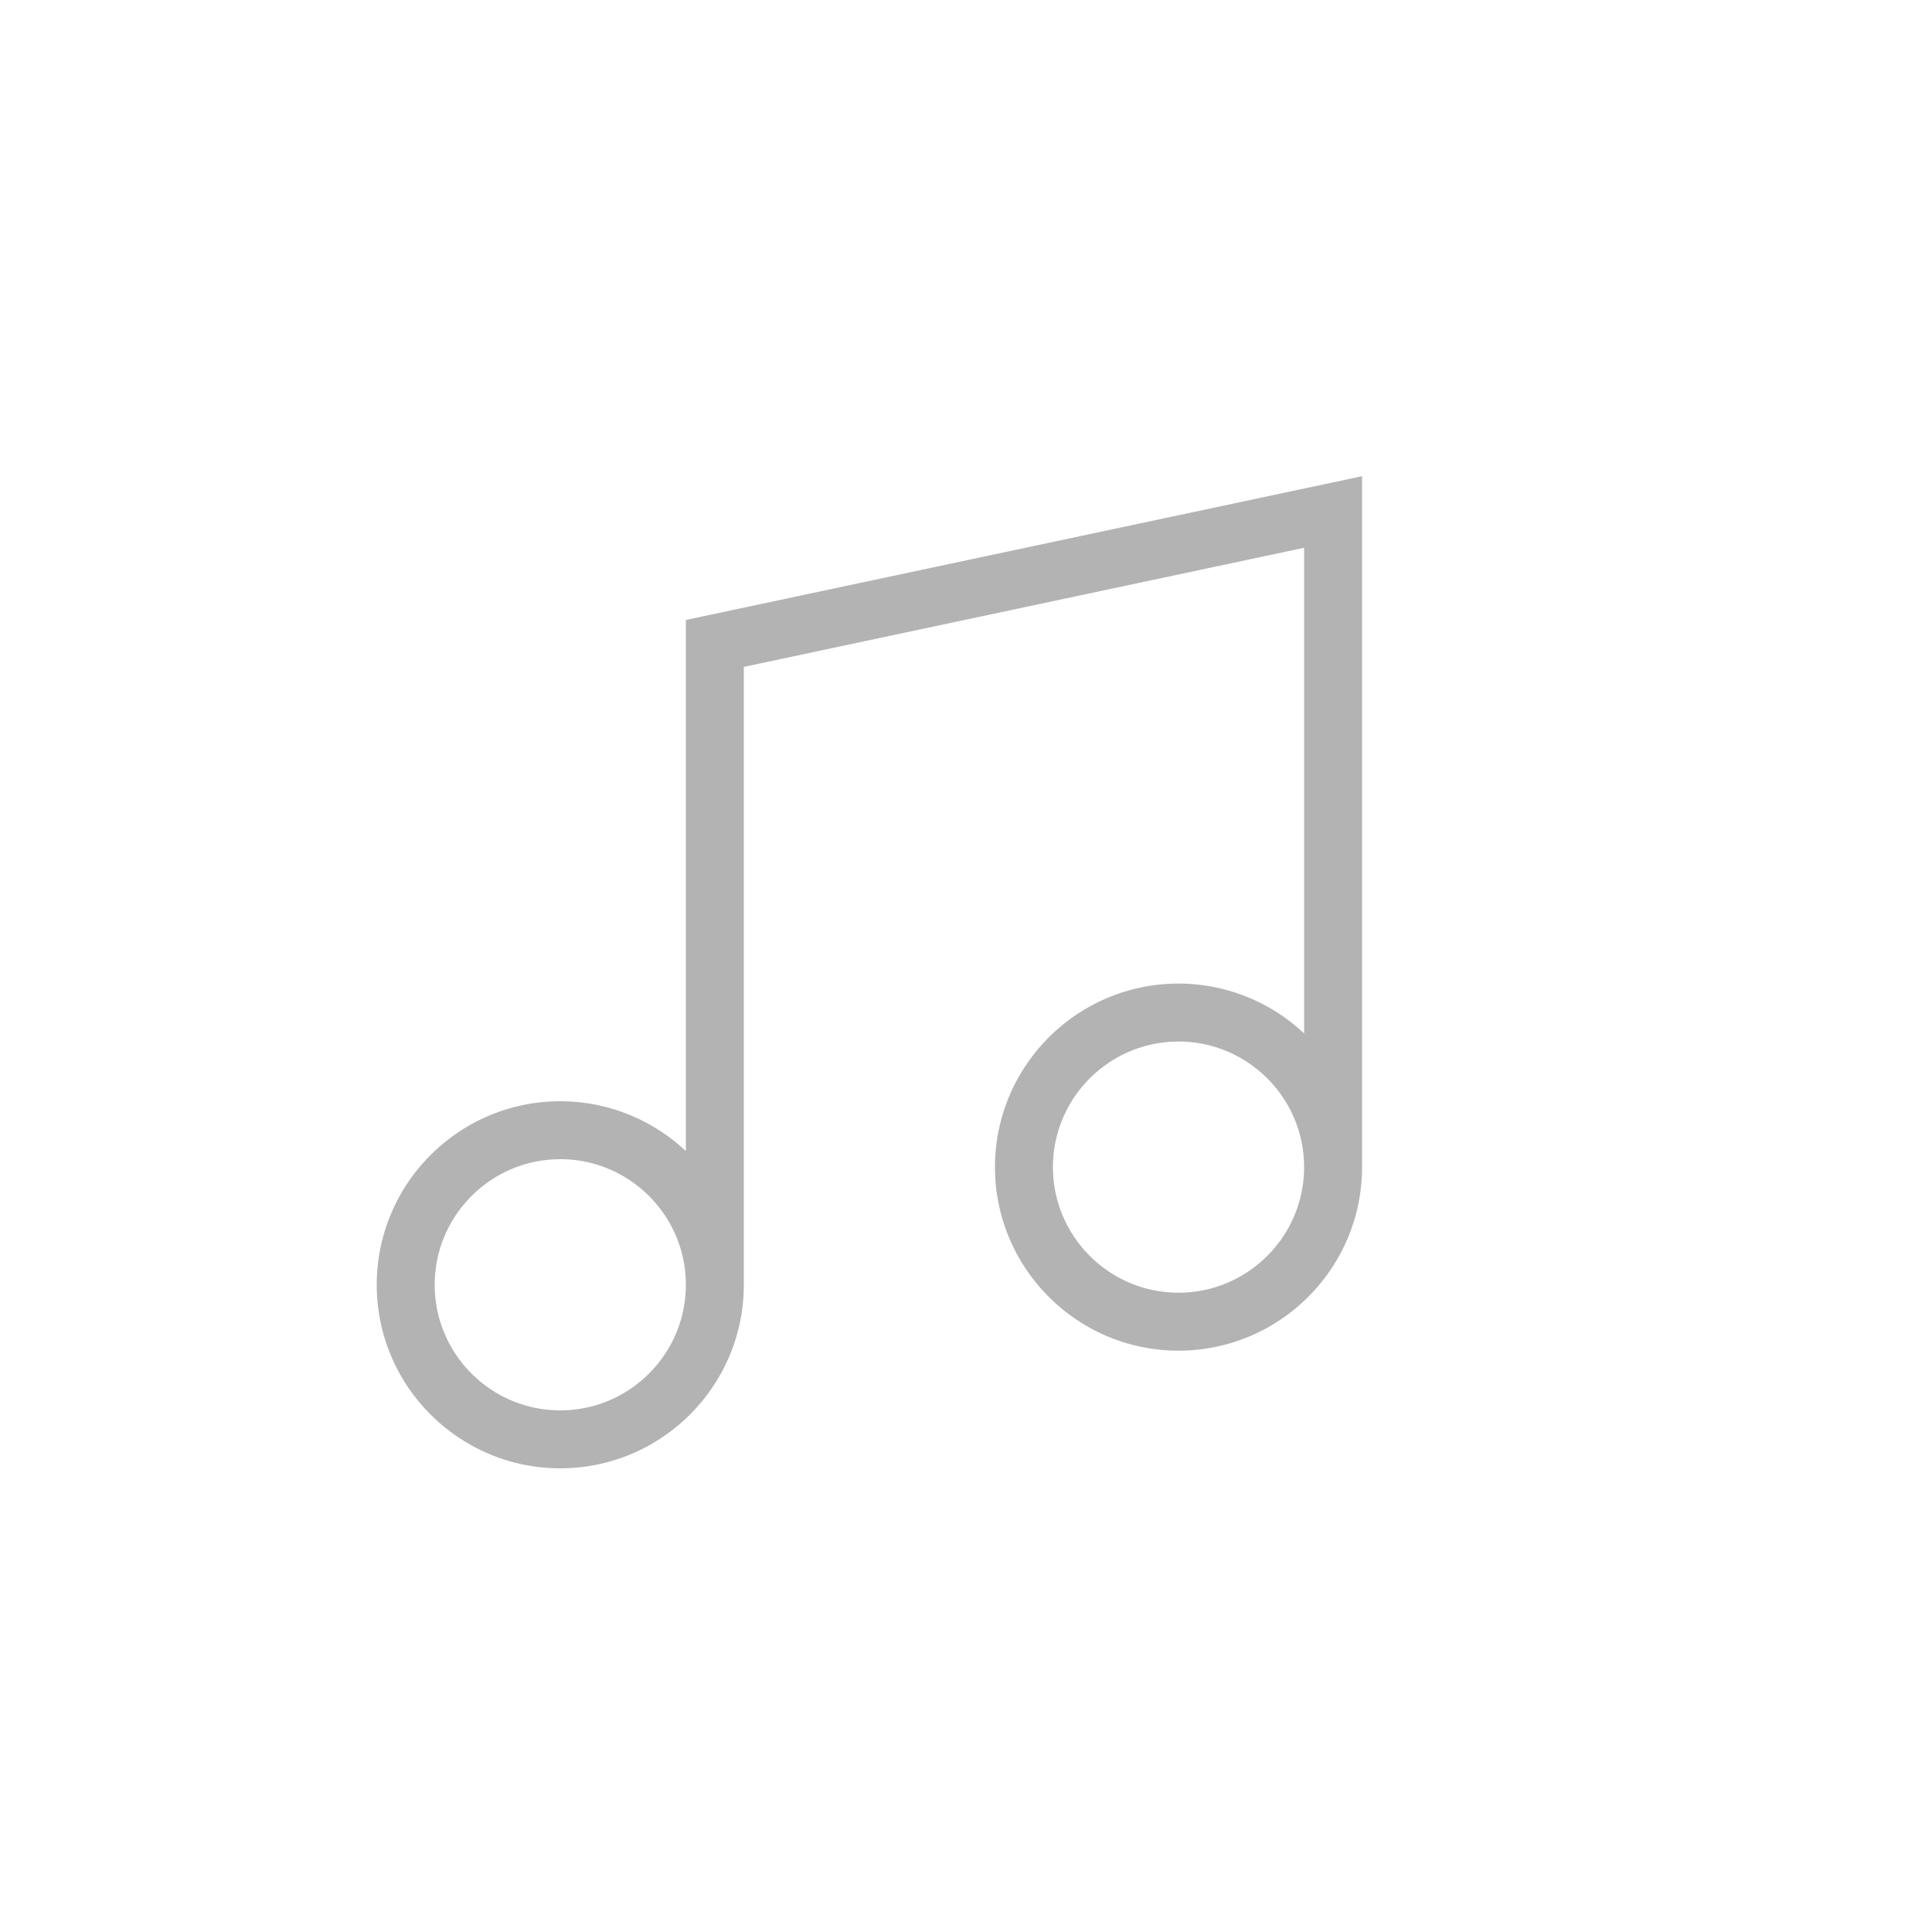 <svg xmlns:xlink="http://www.w3.org/1999/xlink" xmlns="http://www.w3.org/2000/svg" height="32" role="img" width="32" viewBox="-20 -25 100 100" class="UB3cP9wsqoAMAHaeBGDt cTYewTys80cdIcEk9dI2" aria-hidden="true" data-testid="card-image-fallback"><path d="M16 7.494v28.362A8.986 8.986 0 0 0 9 32.5c-4.962 0-9 4.038-9 9s4.038 9 9 9 9-4.038 9-9V9.113l30-6.378v27.031a8.983 8.983 0 0 0-7-3.356c-4.962 0-9 4.038-9 9 0 4.963 4.038 9 9 9s9-4.037 9-9V.266L16 7.494zM9 48.5c-3.86 0-7-3.14-7-7s3.14-7 7-7 7 3.14 7 7c0 3.859-3.141 7-7 7zm32-6.09c-3.86 0-7-3.14-7-7 0-3.859 3.14-7 7-7s7 3.141 7 7c0 3.861-3.141 7-7 7z" fill="#B3B3B3" fill-rule="evenodd" stroke="#B3B3B3"></path></svg>